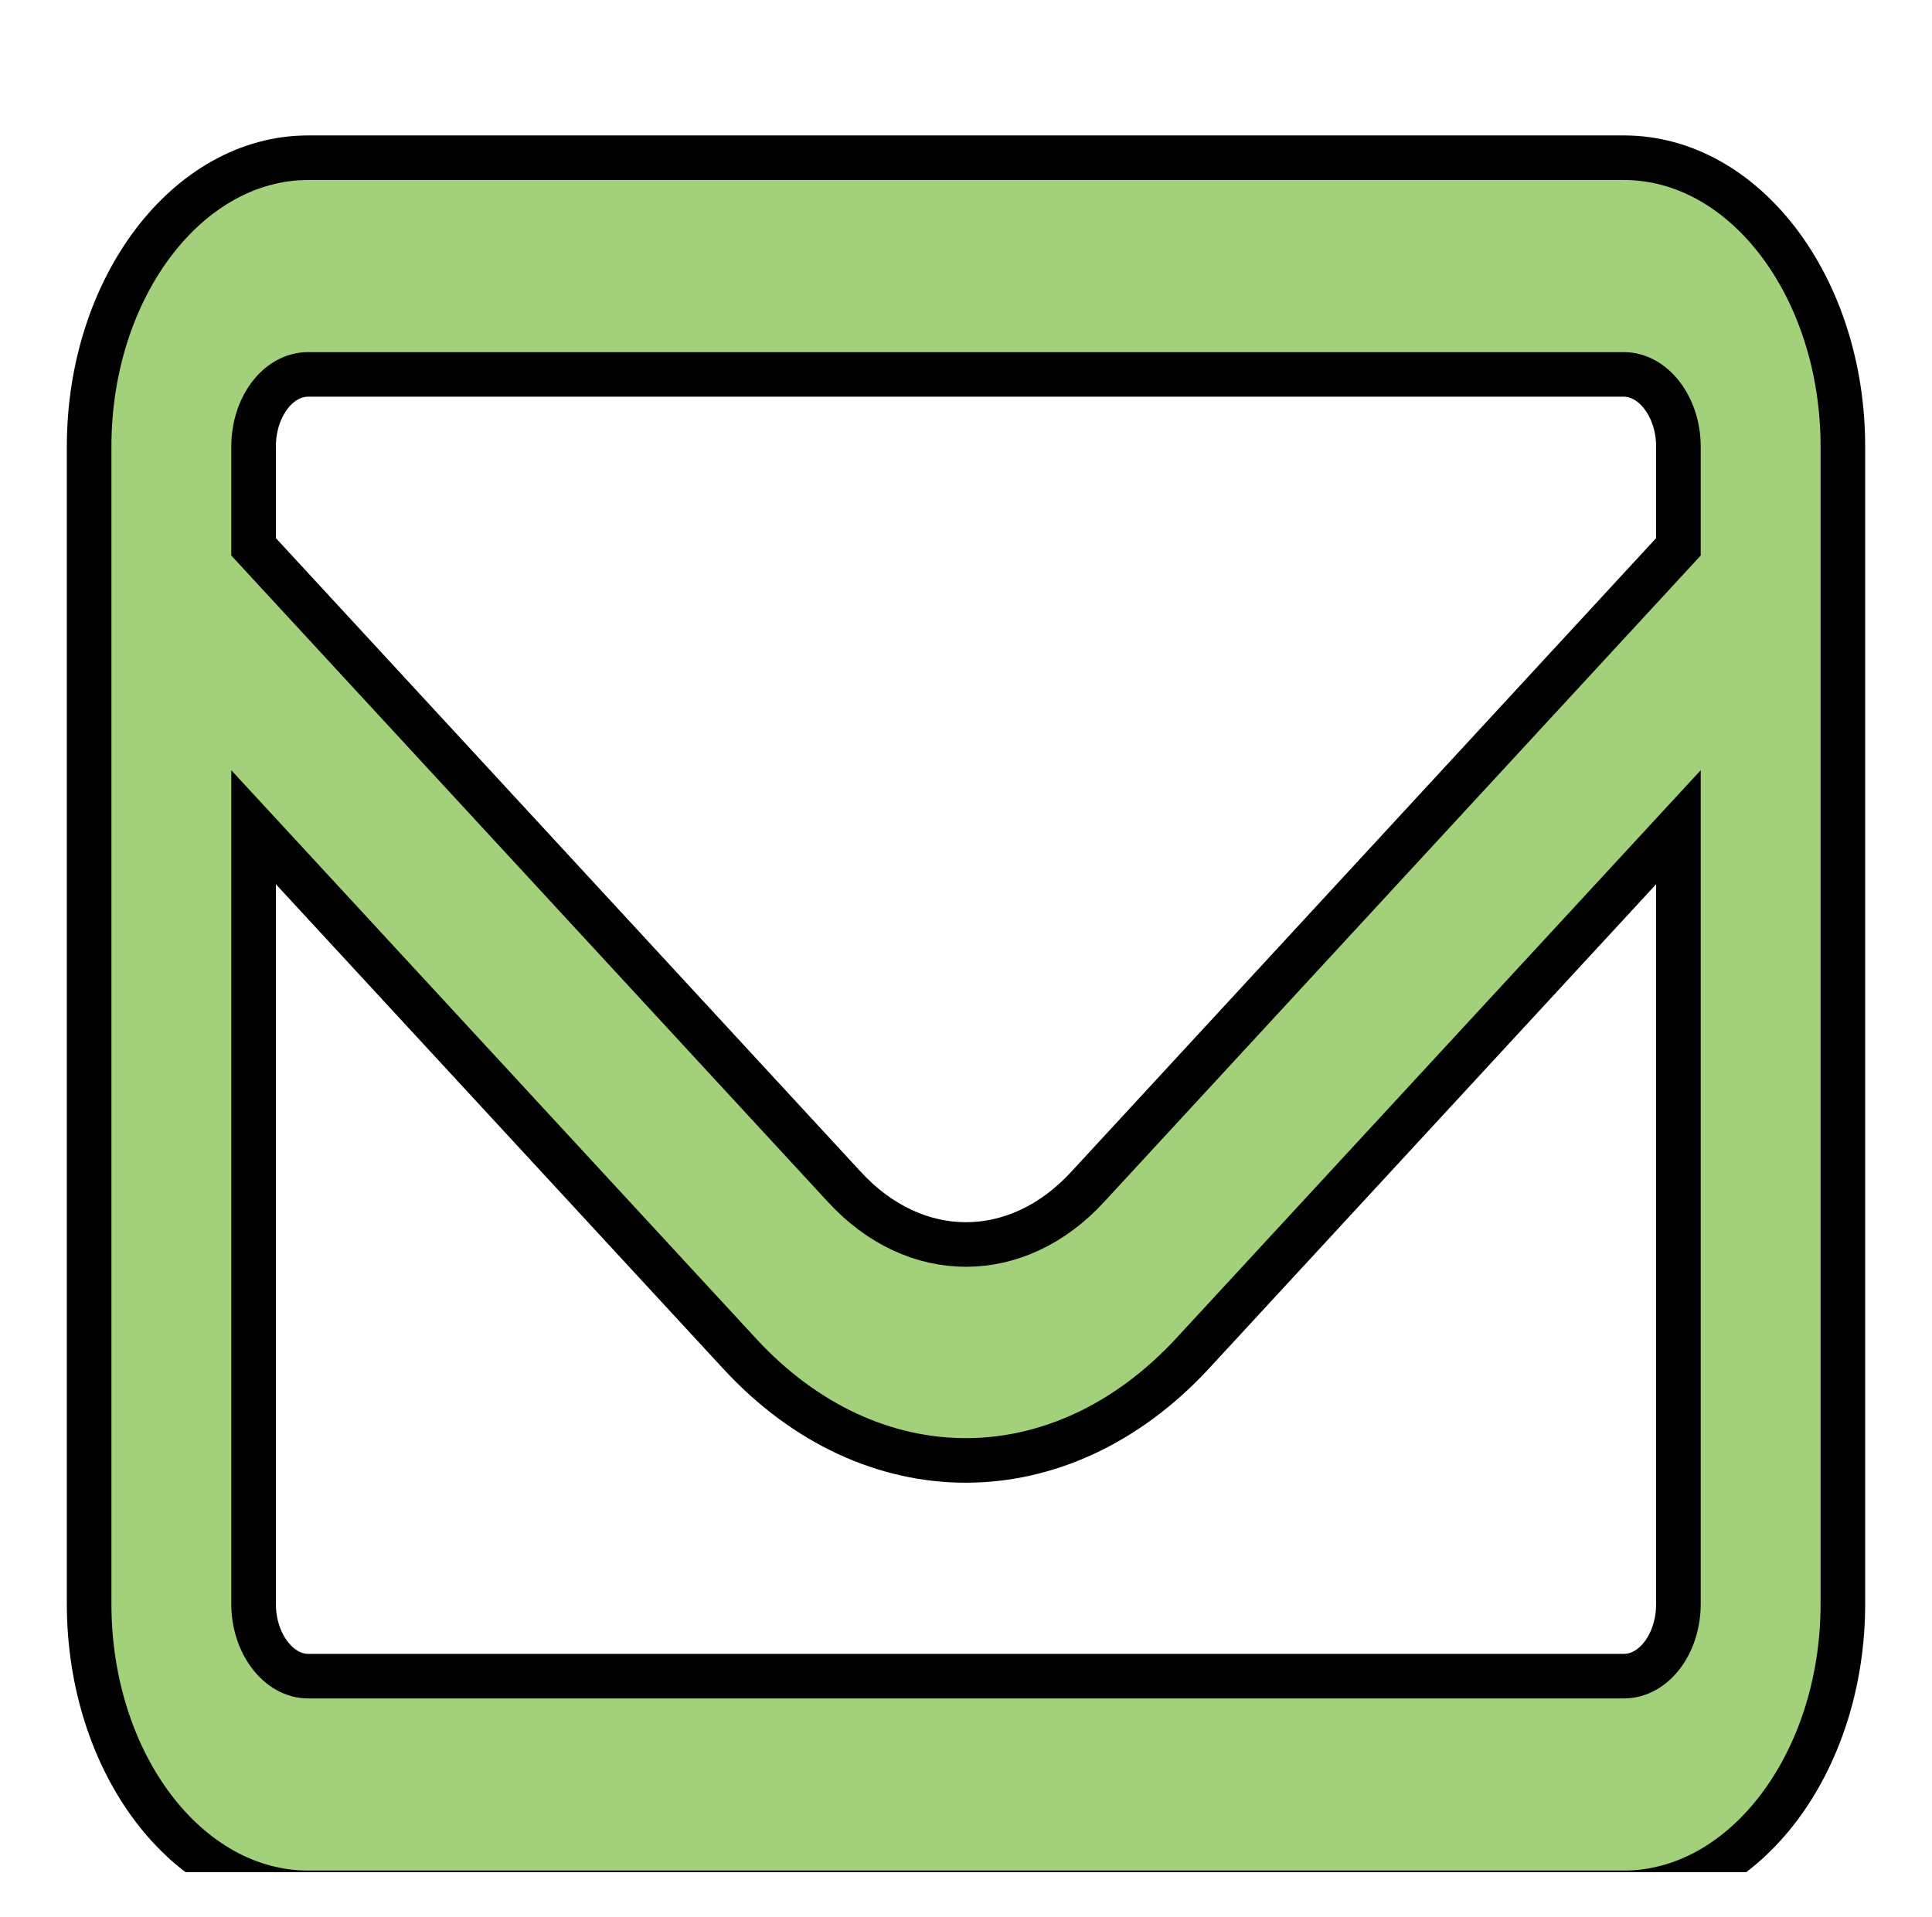 <svg width="130" height="129" viewBox="0 0 130 129" fill="none" xmlns="http://www.w3.org/2000/svg">
<g filter="url(#filter0_d_7_28)">
<g clip-path="url(#clip0_7_28)">
<g filter="url(#filter1_d_7_28)">
<path d="M20.738 17.197C18.701 17.197 17.063 19.392 17.063 22.058V28.801L56.811 71.872C61.565 77.047 68.436 77.047 73.189 71.872L112.937 28.801V22.058C112.937 19.392 111.259 17.197 109.262 17.197H20.738ZM17.063 47.671V99.942C17.063 102.608 18.741 104.803 20.738 104.803H109.262C111.299 104.803 112.937 102.608 112.937 99.942V47.671L80.22 83.111C71.352 92.676 58.608 92.676 49.78 83.111L17.063 47.671ZM5.997 22.058C5.997 11.343 12.629 2.614 20.738 2.614H109.262C117.411 2.614 124.003 11.343 124.003 22.058V99.942C124.003 110.657 117.371 119.386 109.262 119.386H20.738C12.589 119.386 5.997 110.657 5.997 99.942V22.058Z" fill="#A3D17B"/>
<path d="M20.738 17.197C18.701 17.197 17.063 19.392 17.063 22.058V28.801L56.811 71.872C61.565 77.047 68.436 77.047 73.189 71.872L112.937 28.801V22.058C112.937 19.392 111.259 17.197 109.262 17.197H20.738ZM17.063 47.671V99.942C17.063 102.608 18.741 104.803 20.738 104.803H109.262C111.299 104.803 112.937 102.608 112.937 99.942V47.671L80.22 83.111C71.352 92.676 58.608 92.676 49.78 83.111L17.063 47.671ZM5.997 22.058C5.997 11.343 12.629 2.614 20.738 2.614H109.262C117.411 2.614 124.003 11.343 124.003 22.058V99.942C124.003 110.657 117.371 119.386 109.262 119.386H20.738C12.589 119.386 5.997 110.657 5.997 99.942V22.058Z" stroke="#010101" stroke-width="3" stroke-miterlimit="10"/>
</g>
</g>
</g>
<defs>
<filter id="filter0_d_7_28" x="0" y="0" width="130" height="130" filterUnits="userSpaceOnUse" color-interpolation-filters="sRGB">
<feFlood flood-opacity="0" result="BackgroundImageFix"/>
<feColorMatrix in="SourceAlpha" type="matrix" values="0 0 0 0 0 0 0 0 0 0 0 0 0 0 0 0 0 0 127 0" result="hardAlpha"/>
<feOffset dy="4"/>
<feGaussianBlur stdDeviation="2"/>
<feComposite in2="hardAlpha" operator="out"/>
<feColorMatrix type="matrix" values="0 0 0 0 0 0 0 0 0 0 0 0 0 0 0 0 0 0 0.25 0"/>
<feBlend mode="normal" in2="BackgroundImageFix" result="effect1_dropShadow_7_28"/>
<feBlend mode="normal" in="SourceGraphic" in2="effect1_dropShadow_7_28" result="shape"/>
</filter>
<filter id="filter1_d_7_28" x="0.497" y="1.114" width="129.005" height="127.773" filterUnits="userSpaceOnUse" color-interpolation-filters="sRGB">
<feFlood flood-opacity="0" result="BackgroundImageFix"/>
<feColorMatrix in="SourceAlpha" type="matrix" values="0 0 0 0 0 0 0 0 0 0 0 0 0 0 0 0 0 0 127 0" result="hardAlpha"/>
<feOffset dy="4"/>
<feGaussianBlur stdDeviation="2"/>
<feComposite in2="hardAlpha" operator="out"/>
<feColorMatrix type="matrix" values="0 0 0 0 0 0 0 0 0 0 0 0 0 0 0 0 0 0 0.25 0"/>
<feBlend mode="normal" in2="BackgroundImageFix" result="effect1_dropShadow_7_28"/>
<feBlend mode="normal" in="SourceGraphic" in2="effect1_dropShadow_7_28" result="shape"/>
</filter>
<clipPath id="clip0_7_28">
<rect x="4" width="122" height="122" fill="white"/>
</clipPath>
</defs>
</svg>

